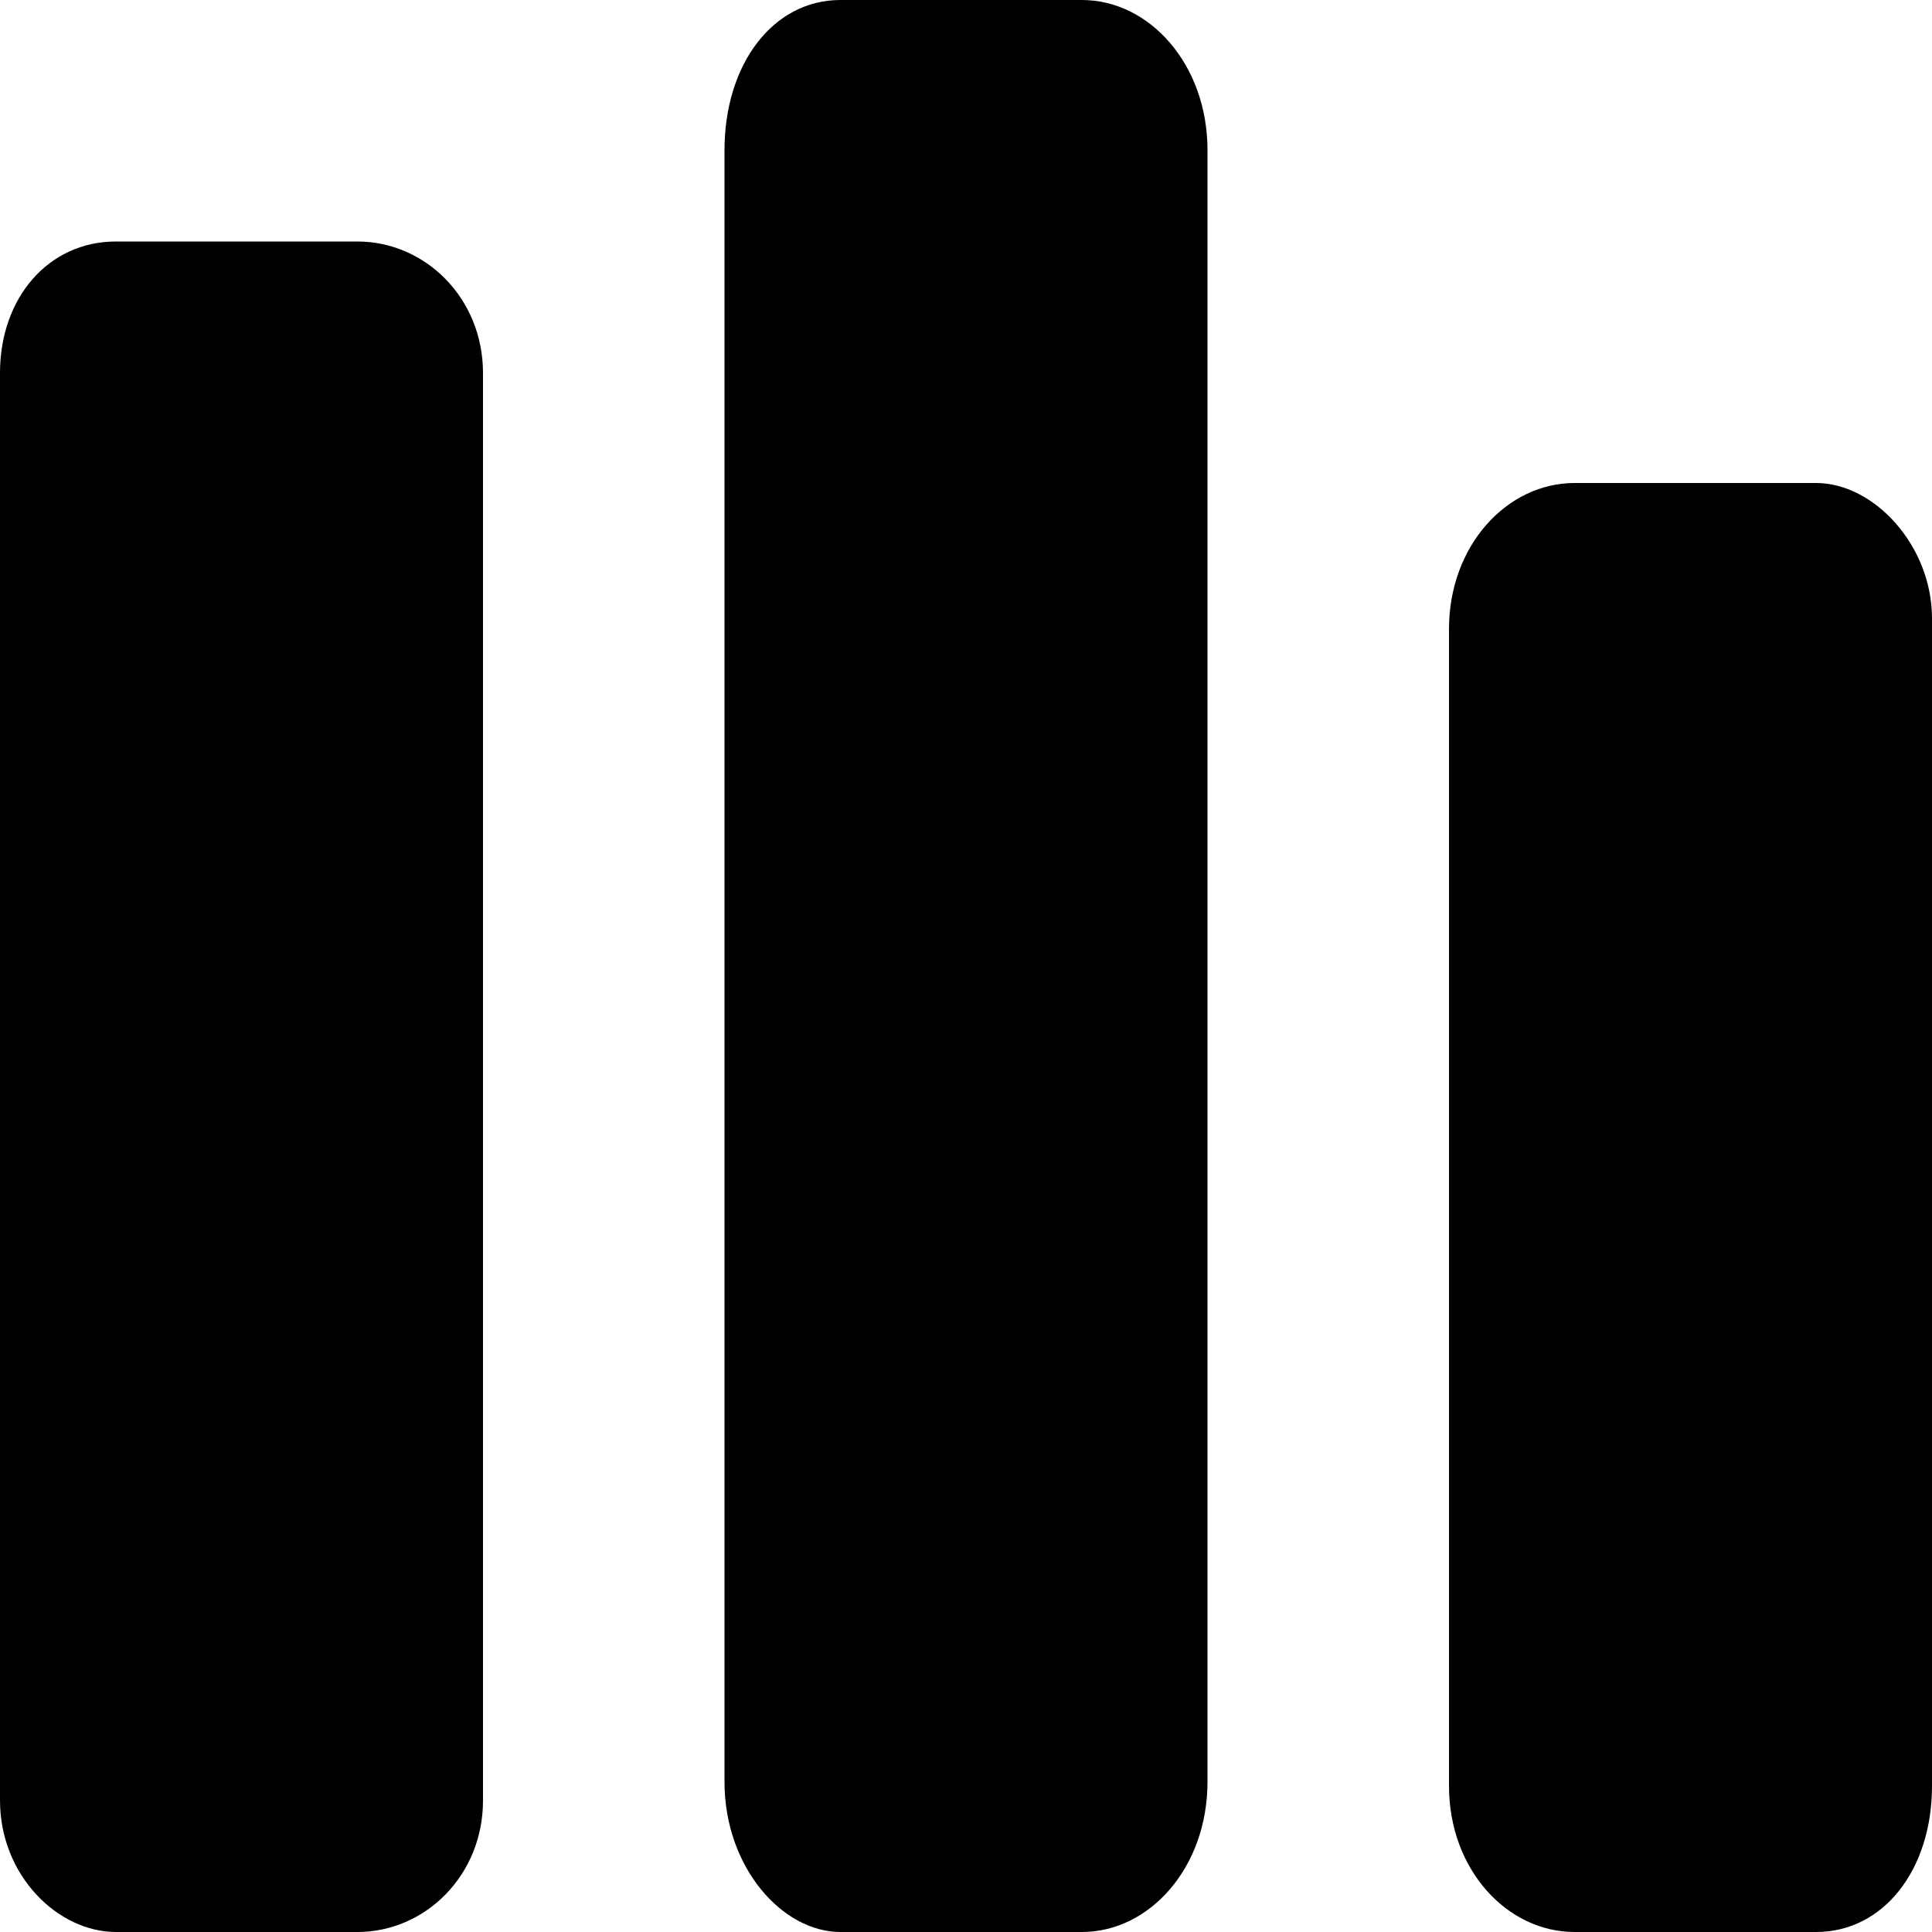 <svg class="icon" width="48" height="48" viewBox="0 0 1024 1024" xmlns="http://www.w3.org/2000/svg"><path d="M573.44 0h-128C409.6 0 384 34.112 384 79.616v864.768c0 45.44 30.72 79.616 61.44 79.616h128c35.84 0 66.56-34.112 66.56-79.616V79.616C640 34.176 609.28 0 573.44 0zm-384 128h-128C25.6 128 0 157.888 0 197.696V954.24C0 994.112 30.72 1024 61.44 1024h128c35.84 0 66.56-29.888 66.56-69.696V197.76c0-39.872-30.72-69.76-66.56-69.76zm773.12 128h-128c-35.84 0-66.56 33.152-66.56 77.376v613.248c0 44.224 30.72 77.376 66.56 77.376h128c35.84 0 61.44-33.152 61.44-77.376V327.808c0-38.656-30.72-71.808-61.44-71.808z"/></svg>